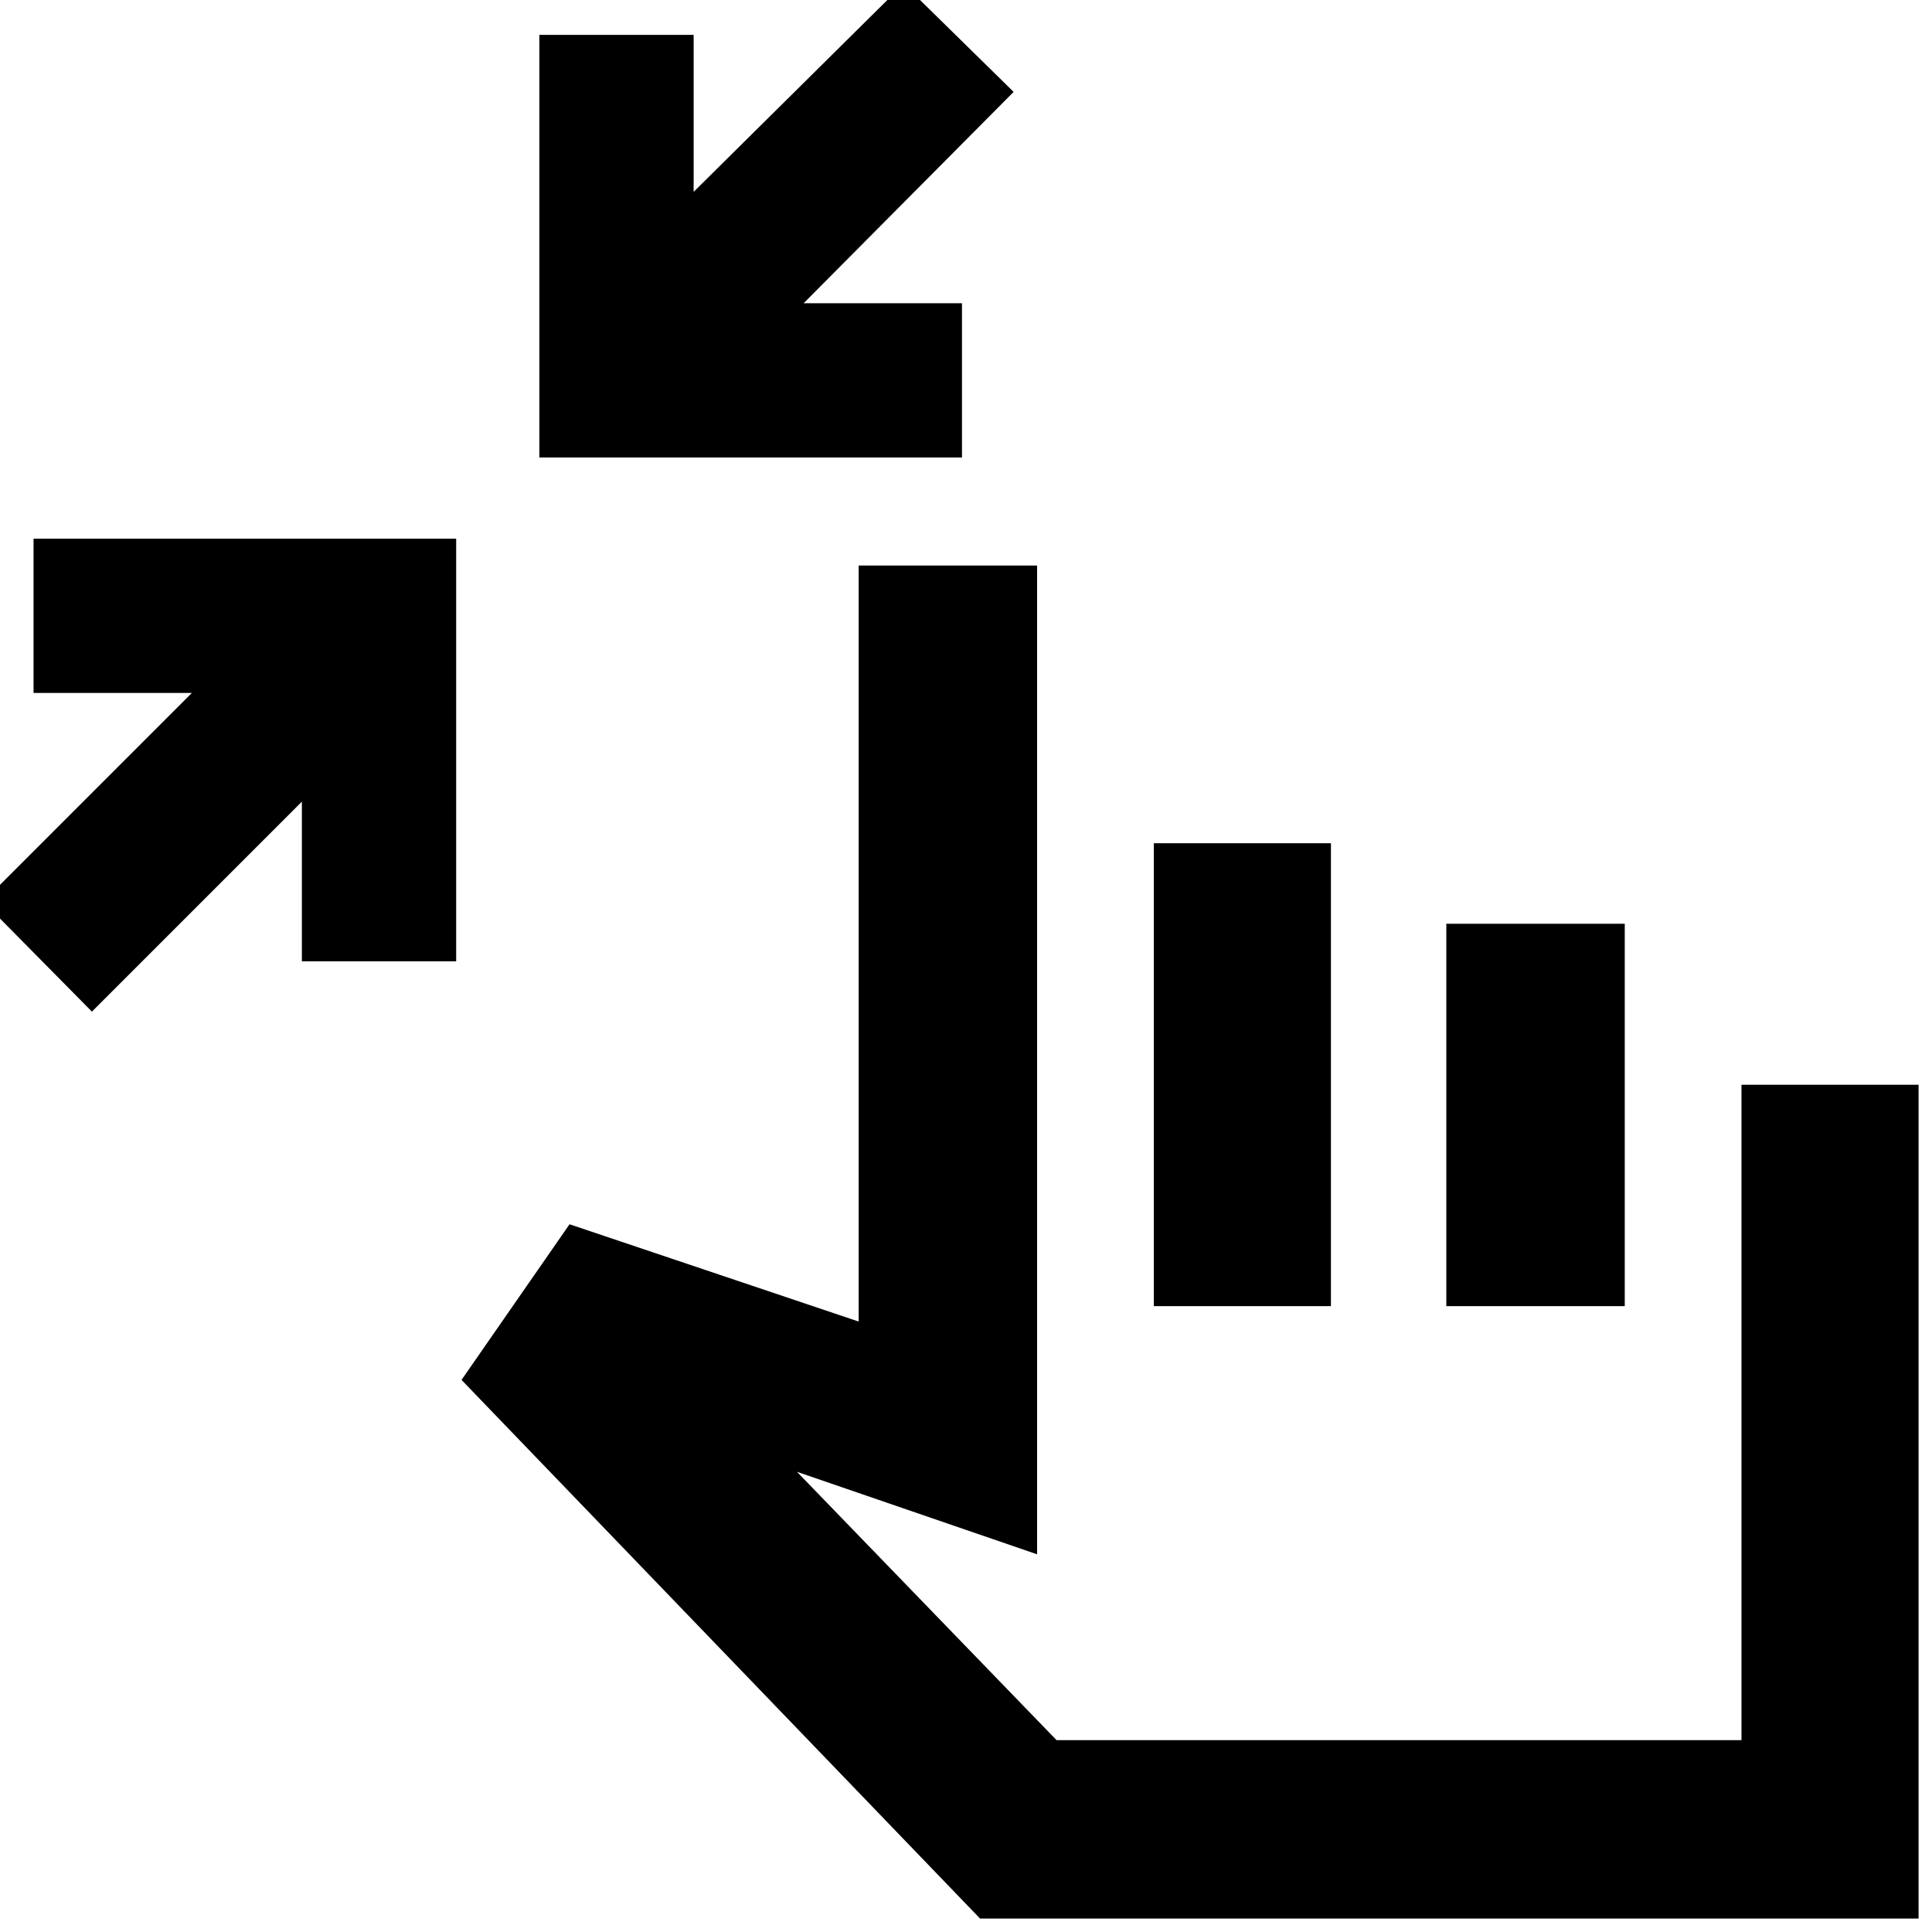 <svg xmlns="http://www.w3.org/2000/svg" height="40" viewBox="0 -960 960 960" width="40"><path d="m45.67-457.33-54-54.67L95.33-615.67H16.67v-76.66h210v210H150v-79.34L45.67-457.33ZM268-732.67v-210h76.67v78L449-968l54.67 53.67-104.34 105H478v76.66H268Zm219 726L229.33-274.33 283-351.67l143.67 48.34V-679h88.66v491.33l-119.33-41L525-95.33h340.33V-421h88V-6.67H487ZM573.33-311v-230h88v230h-88Zm145.34 0v-190h88.66v190h-88.66ZM688-217.67Z"/></svg>